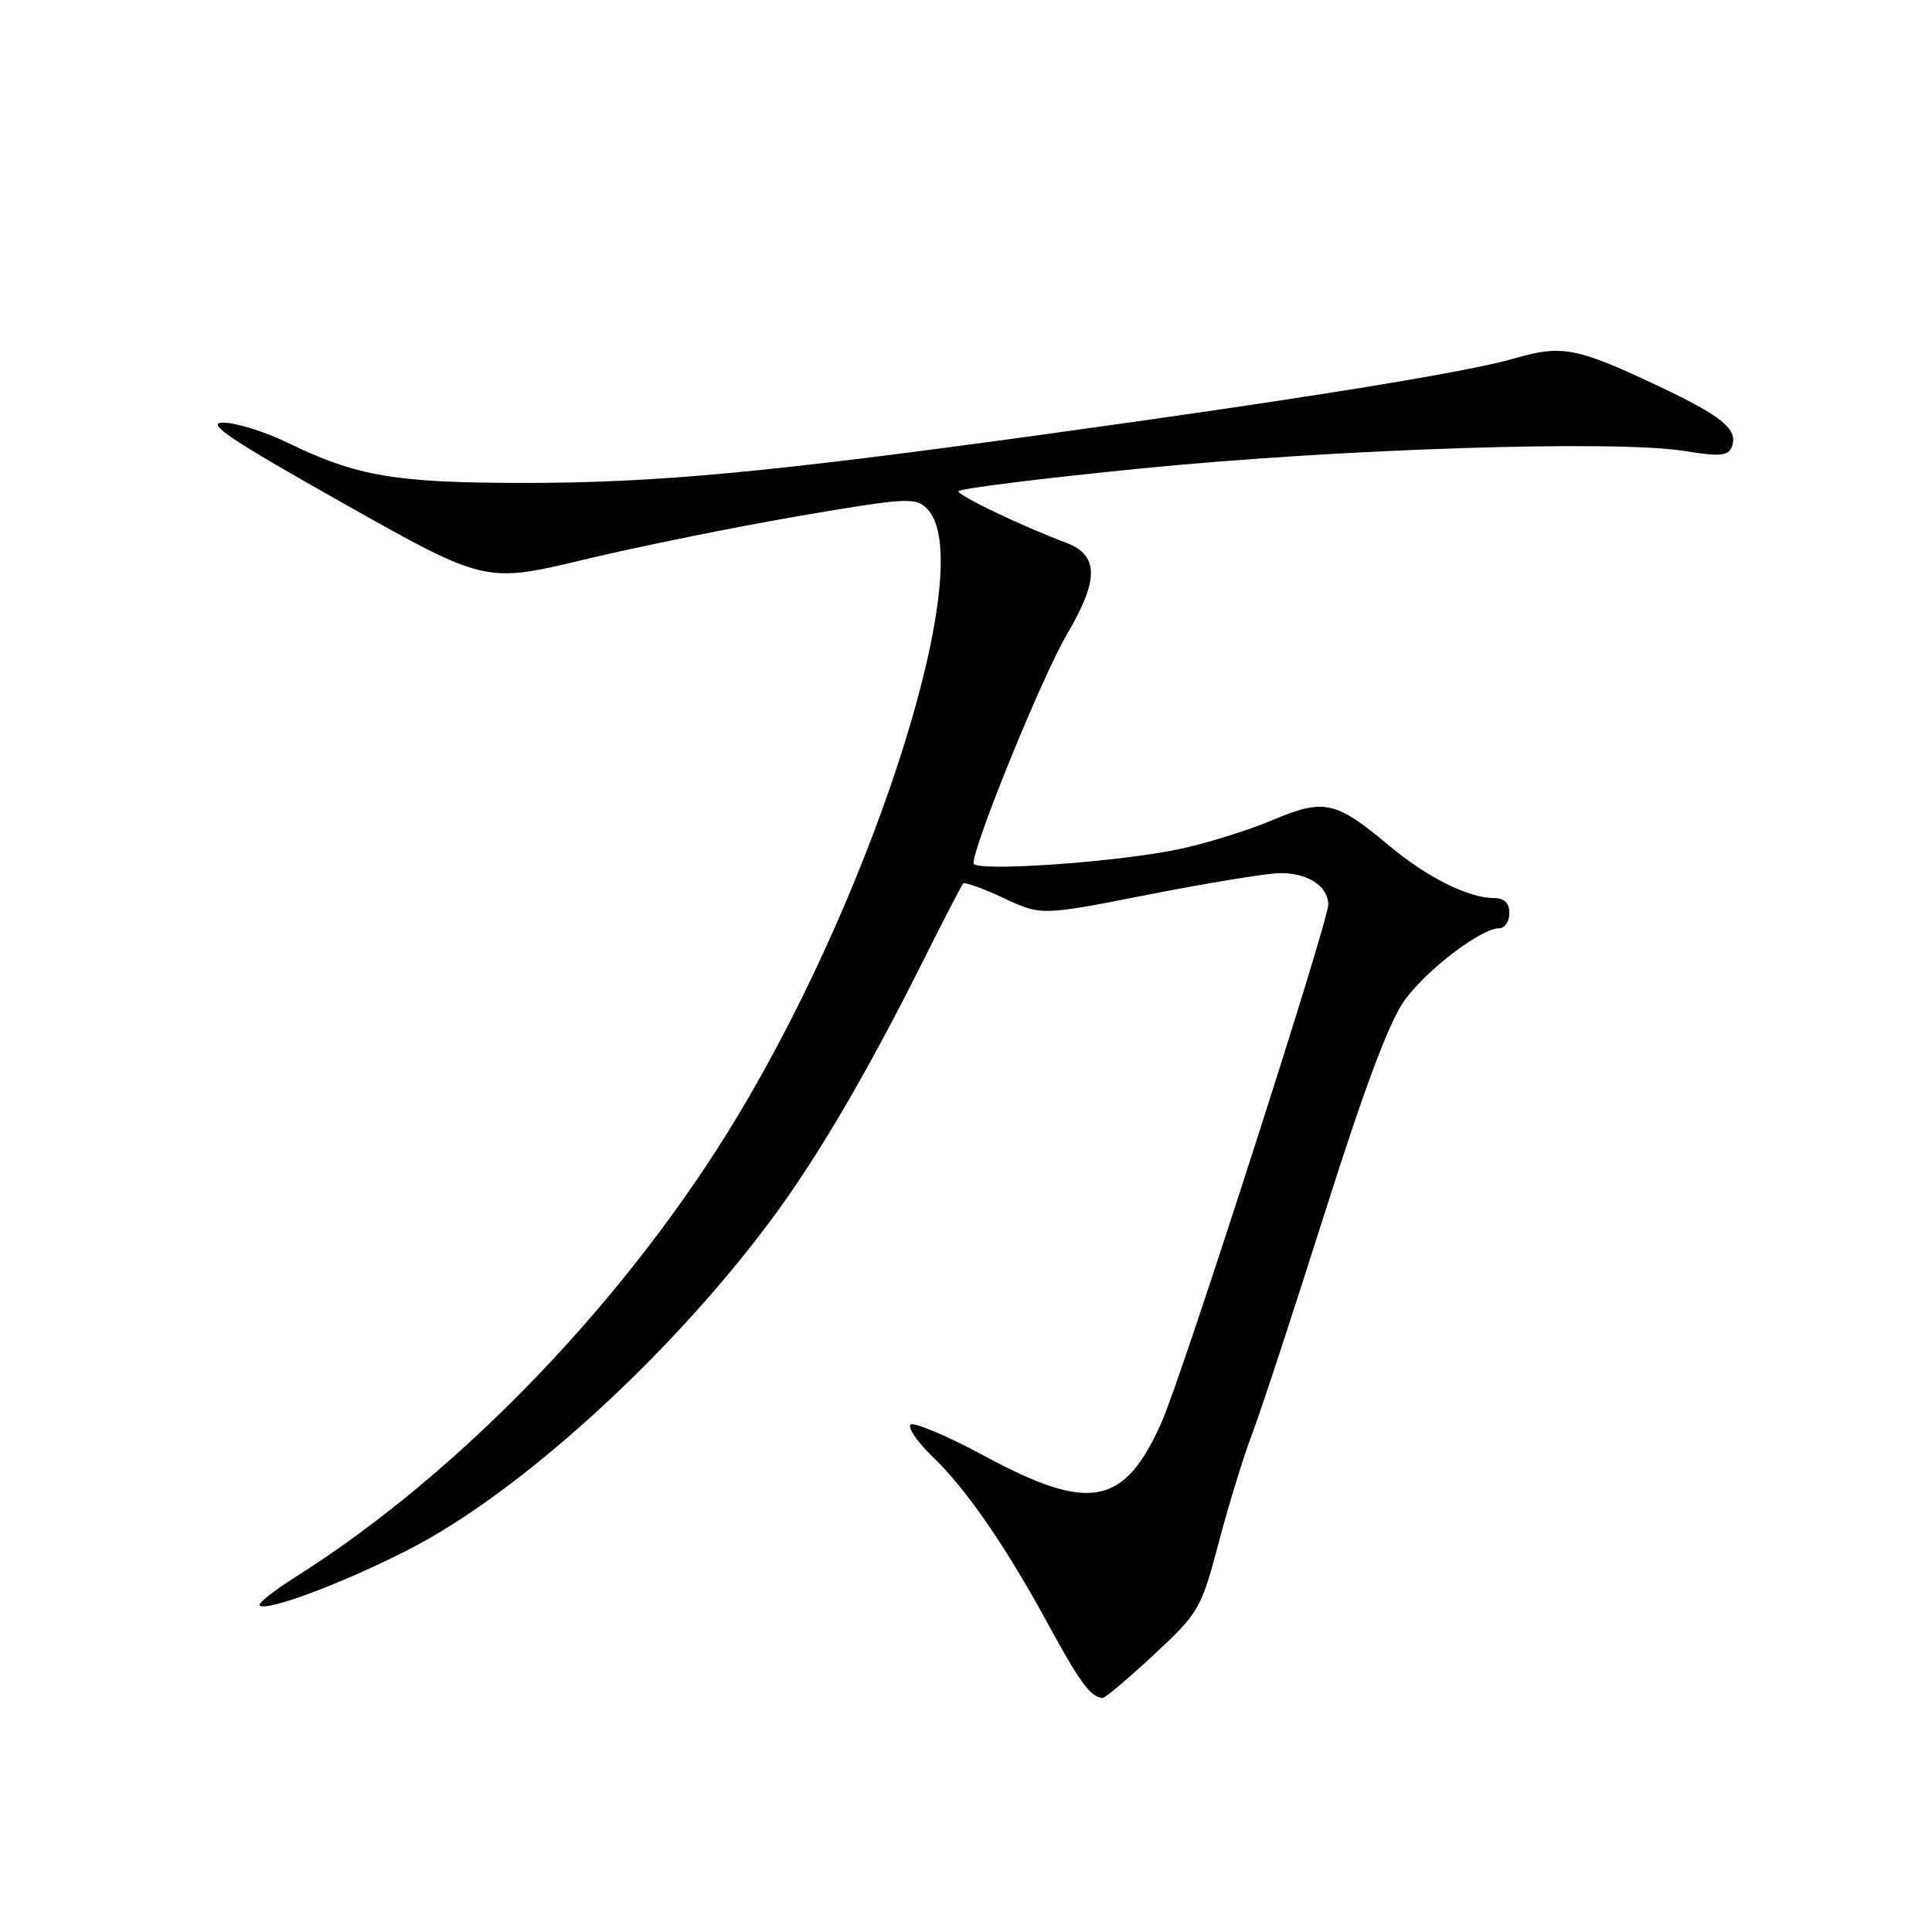 <?xml version="1.0" encoding="UTF-8" standalone="no"?>
<!DOCTYPE svg PUBLIC "-//W3C//DTD SVG 1.1//EN" "http://www.w3.org/Graphics/SVG/1.1/DTD/svg11.dtd" >
<svg xmlns="http://www.w3.org/2000/svg" xmlns:xlink="http://www.w3.org/1999/xlink" version="1.1" viewBox="0 0 256 256">
 <g >
 <path fill="currentColor"
d=" M 152.90 219.25 C 158.86 213.71 159.17 213.17 161.47 204.46 C 162.78 199.49 164.78 192.96 165.93 189.96 C 167.07 186.96 171.42 173.70 175.61 160.50 C 180.83 144.02 184.13 135.25 186.13 132.52 C 189.13 128.42 196.27 123.00 198.65 123.00 C 199.39 123.00 200.00 122.10 200.00 121.00 C 200.00 119.66 199.33 119.00 197.97 119.00 C 194.58 119.00 189.06 116.24 184.05 112.04 C 176.96 106.10 175.45 105.78 168.53 108.70 C 165.29 110.06 159.73 111.79 156.17 112.53 C 147.88 114.27 129.00 115.56 129.00 114.39 C 129.01 111.91 138.08 89.67 141.36 84.08 C 145.66 76.77 145.62 73.56 141.22 71.90 C 135.33 69.68 127.00 65.69 127.00 65.10 C 127.00 64.76 137.91 63.39 151.25 62.07 C 177.54 59.46 214.07 58.28 223.20 59.76 C 227.90 60.52 229.01 60.42 229.47 59.21 C 230.36 56.90 228.27 55.18 219.59 51.08 C 208.89 46.04 206.95 45.67 200.68 47.49 C 194.38 49.32 172.65 52.84 138.50 57.54 C 101.62 62.63 86.85 64.00 69.28 63.99 C 52.32 63.98 47.26 63.11 38.06 58.64 C 35.07 57.19 31.25 56.00 29.57 56.00 C 27.16 56.00 30.48 58.23 45.40 66.64 C 64.28 77.28 64.28 77.28 77.39 74.15 C 84.60 72.42 97.40 69.83 105.84 68.38 C 120.13 65.94 121.30 65.87 122.84 67.41 C 129.65 74.23 116.37 116.86 97.81 147.77 C 83.28 171.96 61.10 195.11 39.21 208.92 C 36.30 210.76 34.14 212.47 34.40 212.73 C 35.26 213.60 45.40 209.80 54.12 205.34 C 68.81 197.83 88.69 179.76 102.10 161.75 C 108.30 153.42 114.89 142.19 122.48 127.00 C 125.09 121.78 127.41 117.31 127.62 117.08 C 127.83 116.85 130.25 117.71 132.99 119.00 C 137.98 121.33 137.98 121.33 152.02 118.57 C 159.73 117.05 167.57 115.76 169.44 115.70 C 173.20 115.60 176.00 117.38 176.00 119.89 C 176.00 122.16 156.62 182.37 153.94 188.40 C 149.00 199.56 144.41 200.45 130.52 192.96 C 125.38 190.19 120.92 188.32 120.62 188.80 C 120.32 189.29 121.68 191.22 123.64 193.09 C 128.06 197.32 133.38 205.06 139.04 215.50 C 143.09 222.95 144.58 224.95 146.11 224.98 C 146.45 224.99 149.51 222.41 152.90 219.25 Z "/>
</g>
</svg>